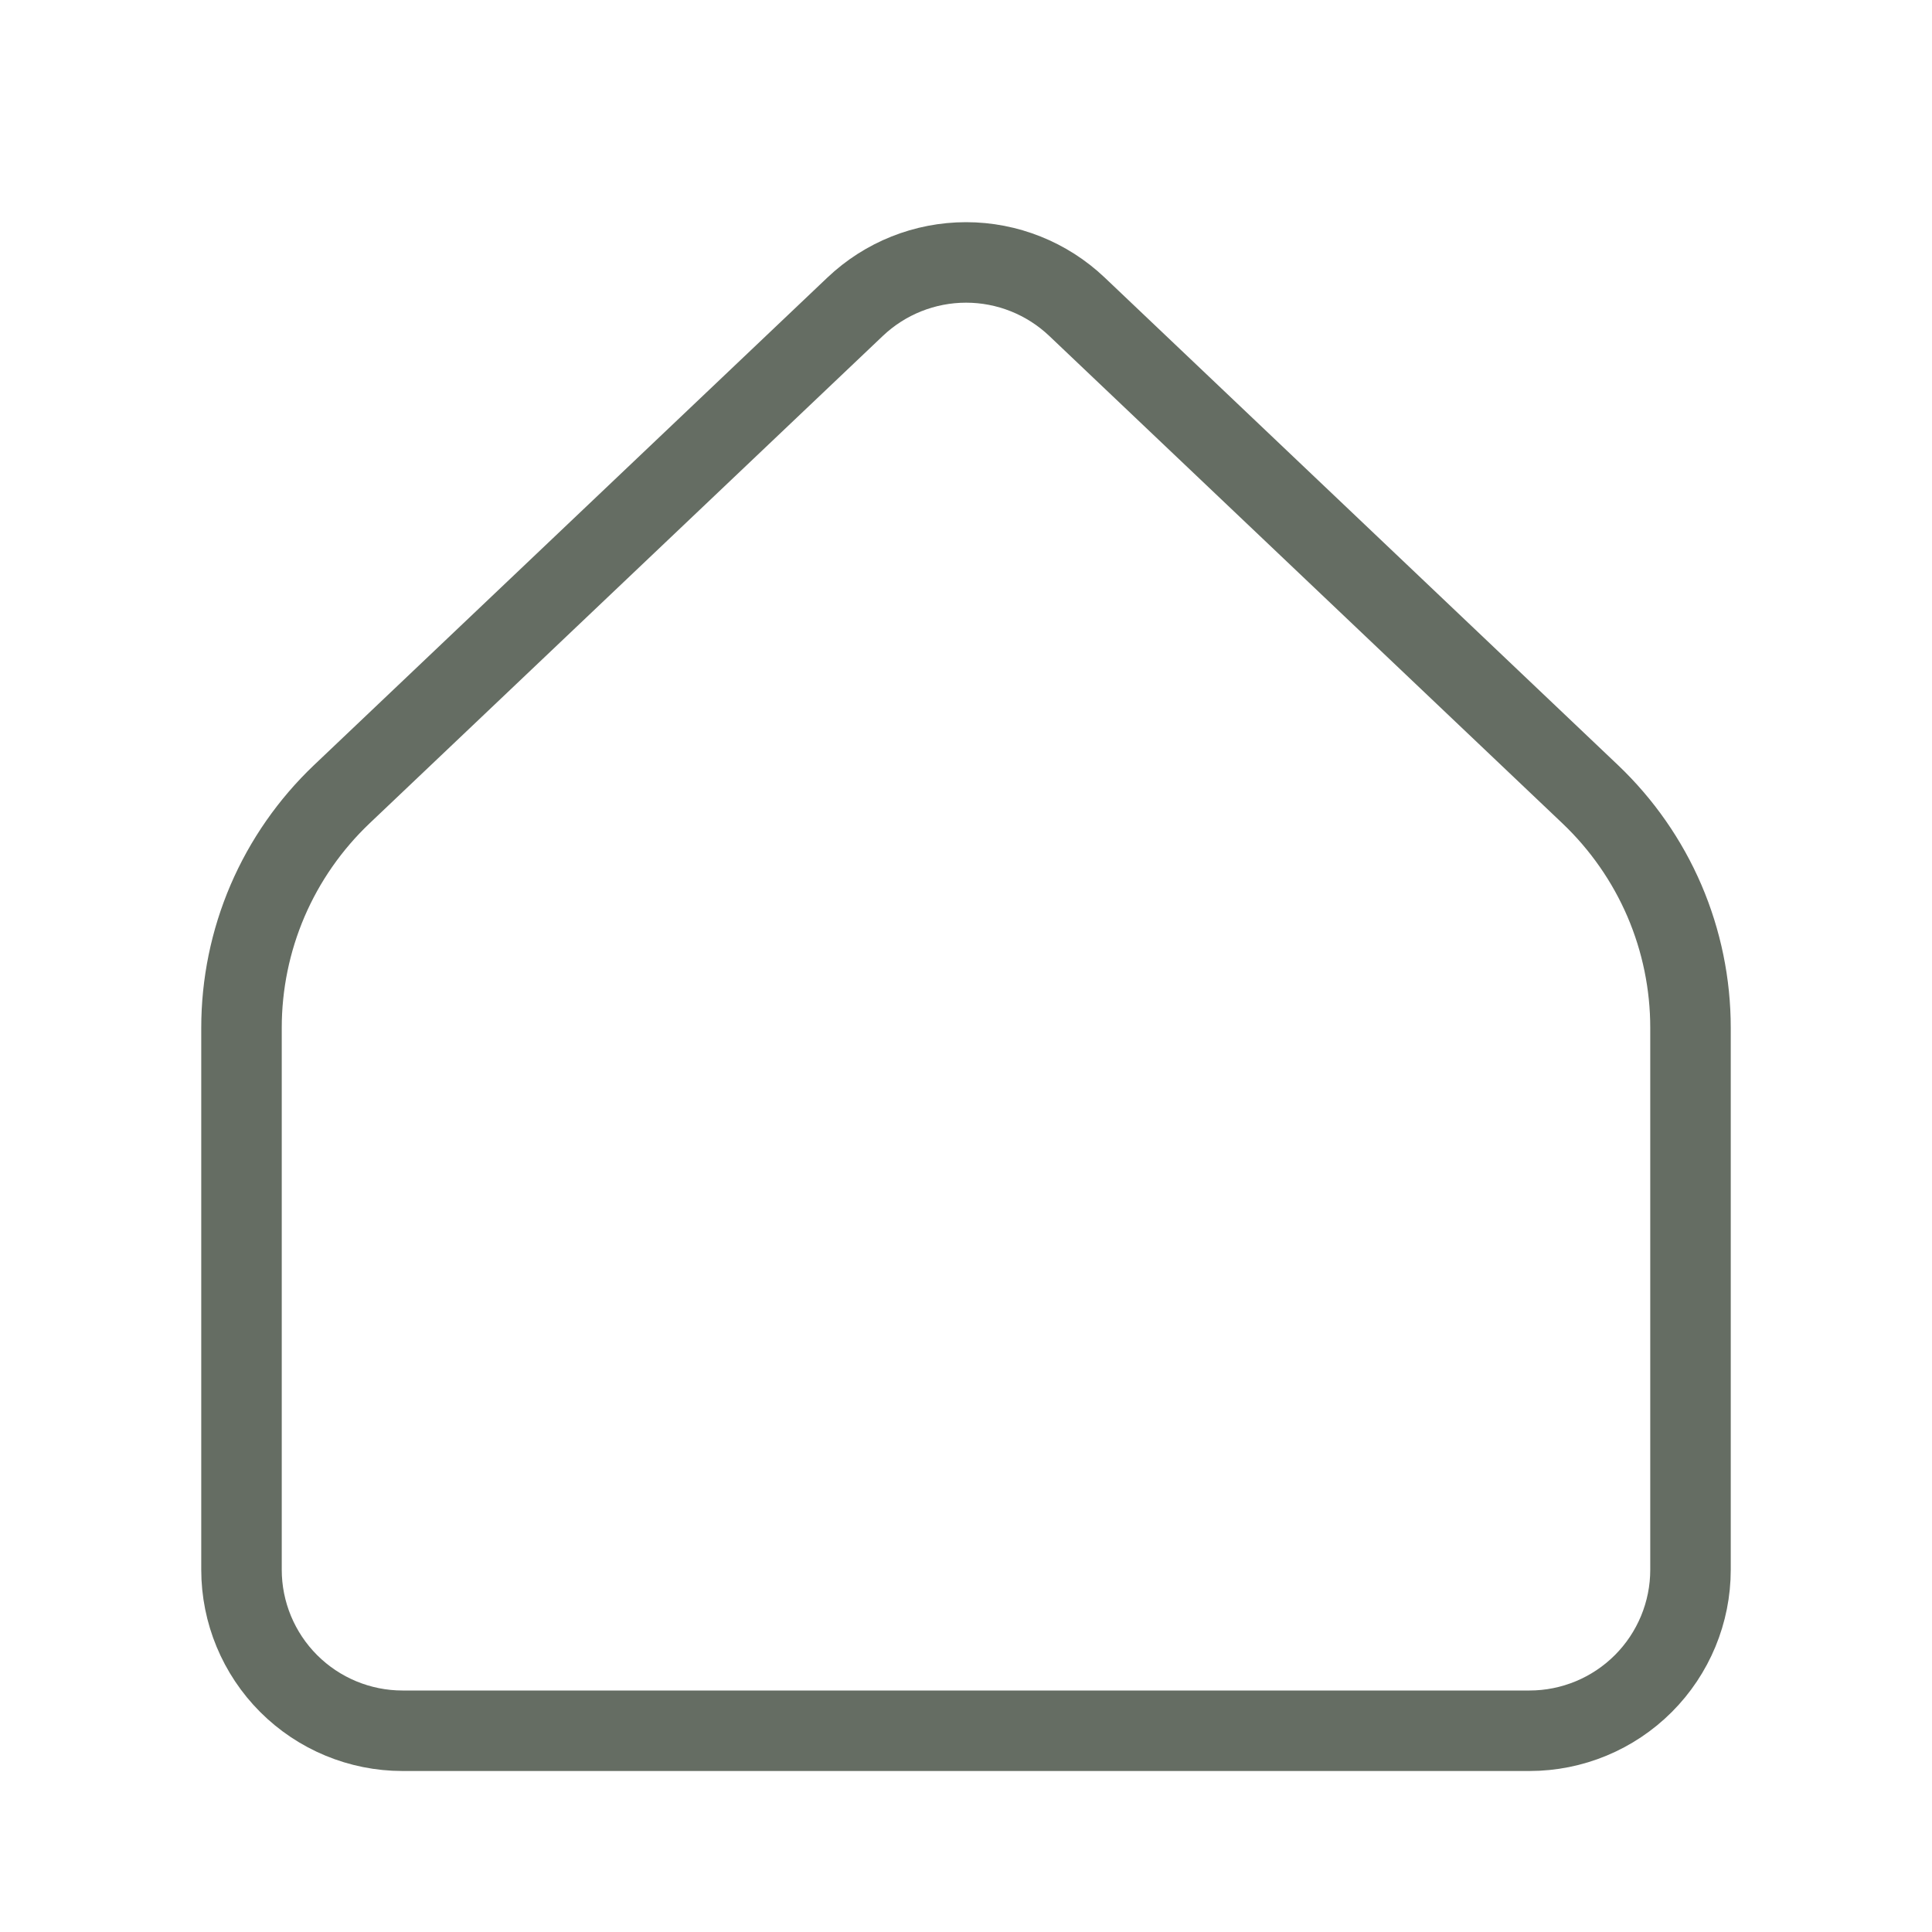 <svg width="24" height="24" viewBox="0 0 24 24" fill="none" xmlns="http://www.w3.org/2000/svg">
<g id="ic:home-1">
<path id="Vector" d="M21 19.5V12.767C21 12.225 20.89 11.688 20.676 11.189C20.462 10.691 20.148 10.241 19.755 9.867L13.378 3.81C13.006 3.457 12.513 3.26 12.001 3.26C11.488 3.26 10.995 3.457 10.623 3.81L4.245 9.867C3.852 10.241 3.538 10.691 3.324 11.189C3.11 11.688 3 12.225 3 12.767V19.5C3 20.03 3.211 20.539 3.586 20.914C3.961 21.289 4.47 21.5 5 21.5H19C19.53 21.5 20.039 21.289 20.414 20.914C20.789 20.539 21 20.03 21 19.5Z" stroke="#656D63" stroke-linecap="round" stroke-linejoin="round"/>
</g>
</svg>
